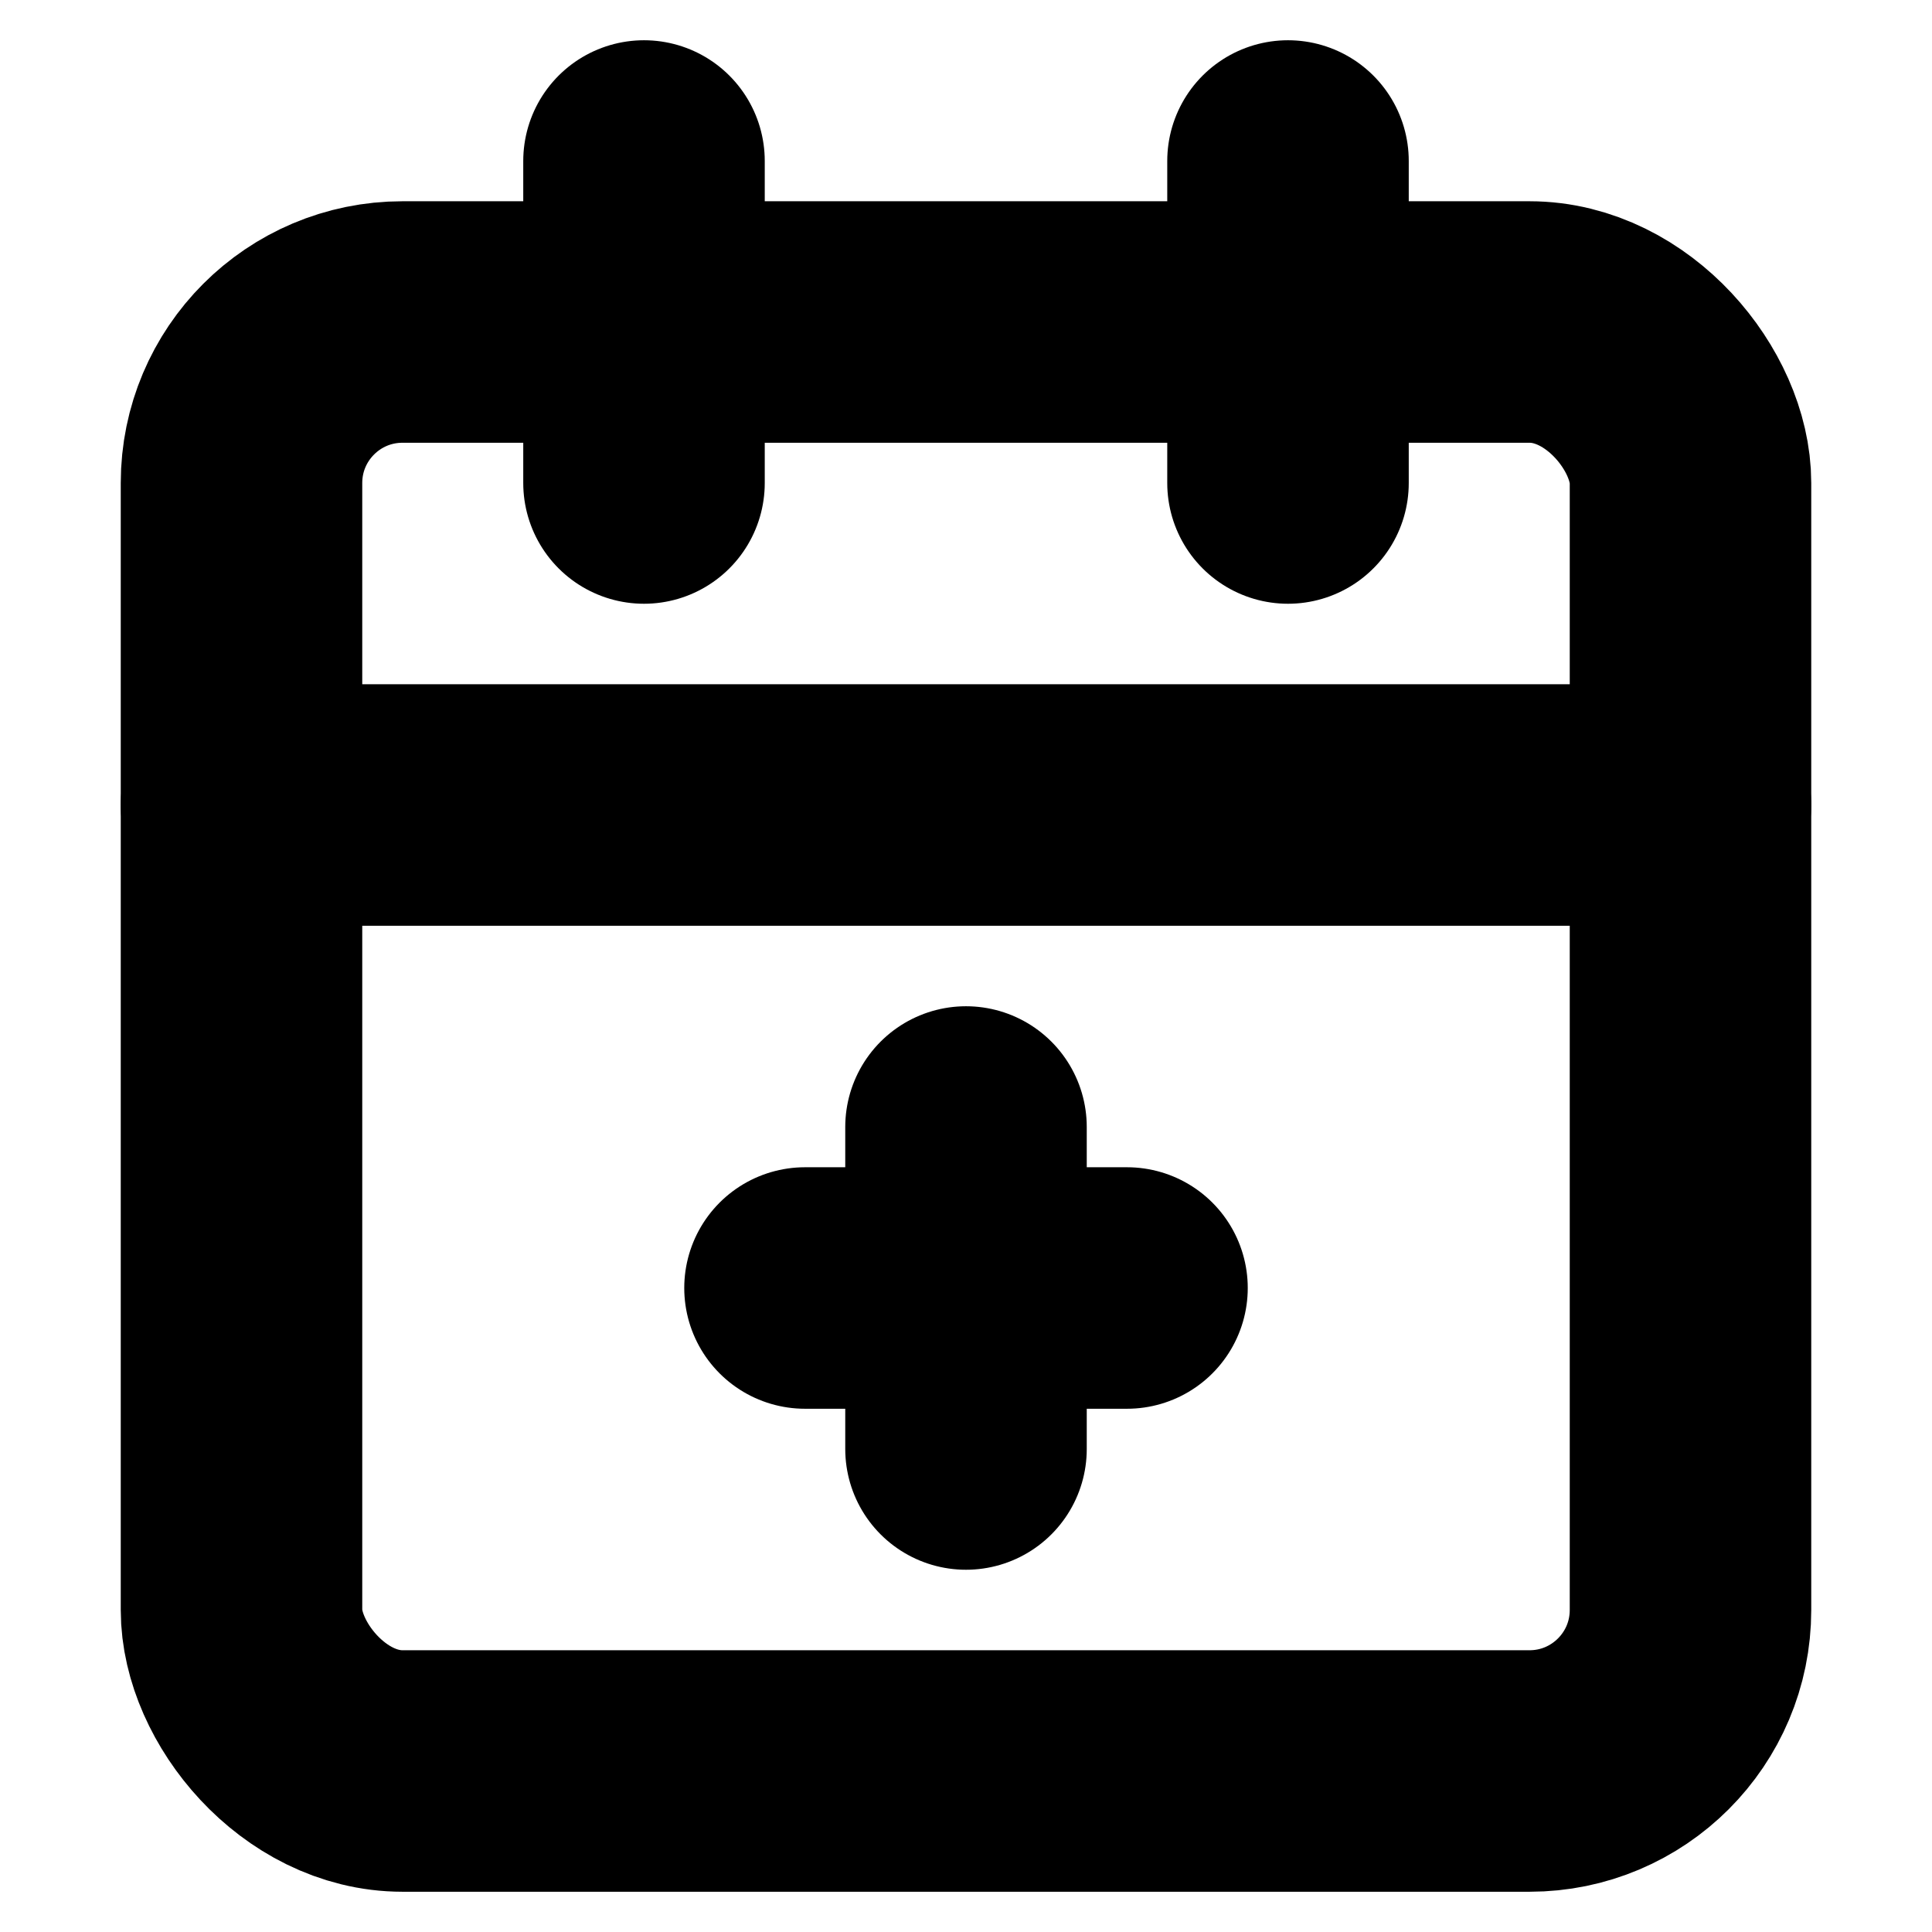<!-- @license lucide-static v0.394.0 - ISC -->
<svg
    xmlns="http://www.w3.org/2000/svg"
    class="lucide lucide-calendar-plus-2"
    width="24"
    height="24"
    viewBox="0 0 24 24"
    fill="none"
    stroke="currentColor"
    stroke-width="3"
    stroke-linecap="round"
    stroke-linejoin="round"
>
    <path d="M8 2v4" />
    <path d="M16 2v4" />
    <rect x="3" y="4" width="18" height="18" rx="2" />
    <path d="M3 10h18" />
    <path d="M10 16h4" />
    <path d="M12 14v4" />
</svg>
